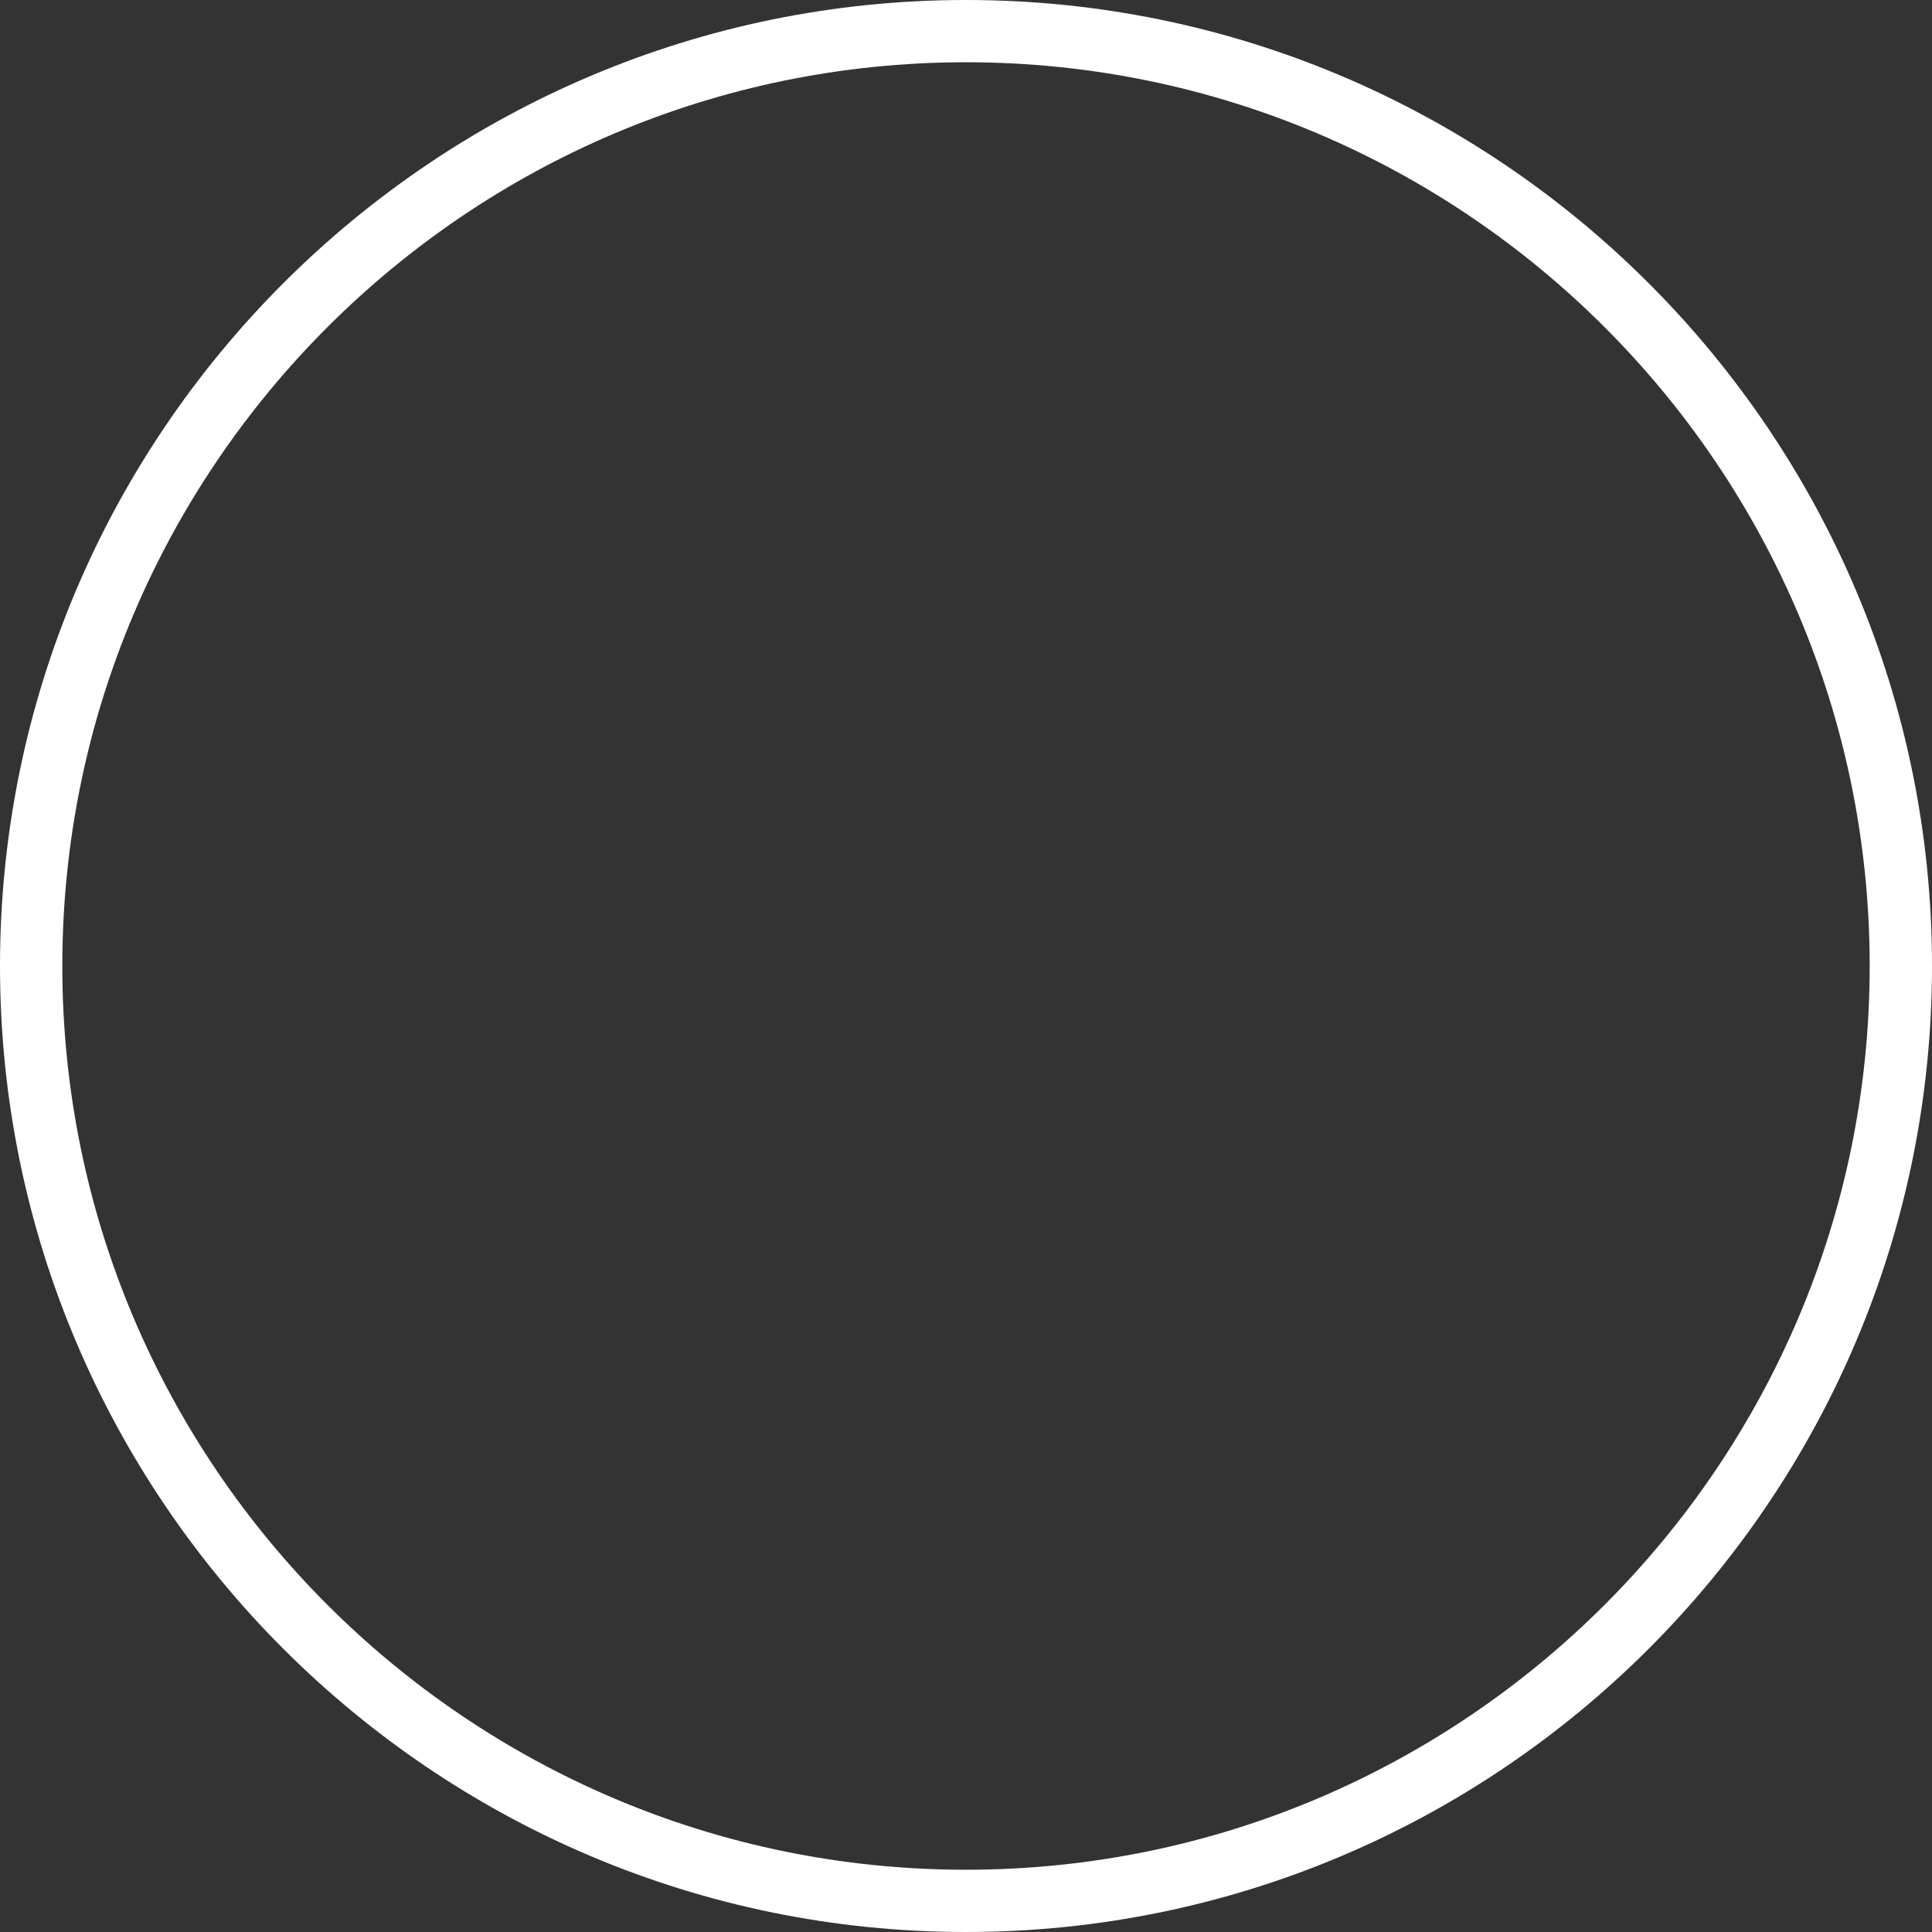 <svg version="1.1" id="图层_1" x="0px" y="0px" width="200px" height="200px" viewBox="0 0 200 200" enable-background="new 0 0 200 200" xml:space="preserve" xmlns="http://www.w3.org/2000/svg" xmlns:xlink="http://www.w3.org/1999/xlink" xmlns:xml="http://www.w3.org/XML/1998/namespace">
  <rect x="0" y="0" width="200" height="200" fill="#333333" stroke="none"/>
  <path fill="#FFFFFF" d="M100,200C44.861,200,0,155.139,0,100S44.861,0,100,0s100,44.861,100,100S155.139,200,100,200z M100,6.445
	C48.419,6.445,6.451,48.413,6.451,100S48.419,193.555,100,193.555s93.549-41.968,93.549-93.555S151.581,6.445,100,6.445z" class="color c1"/>
</svg>